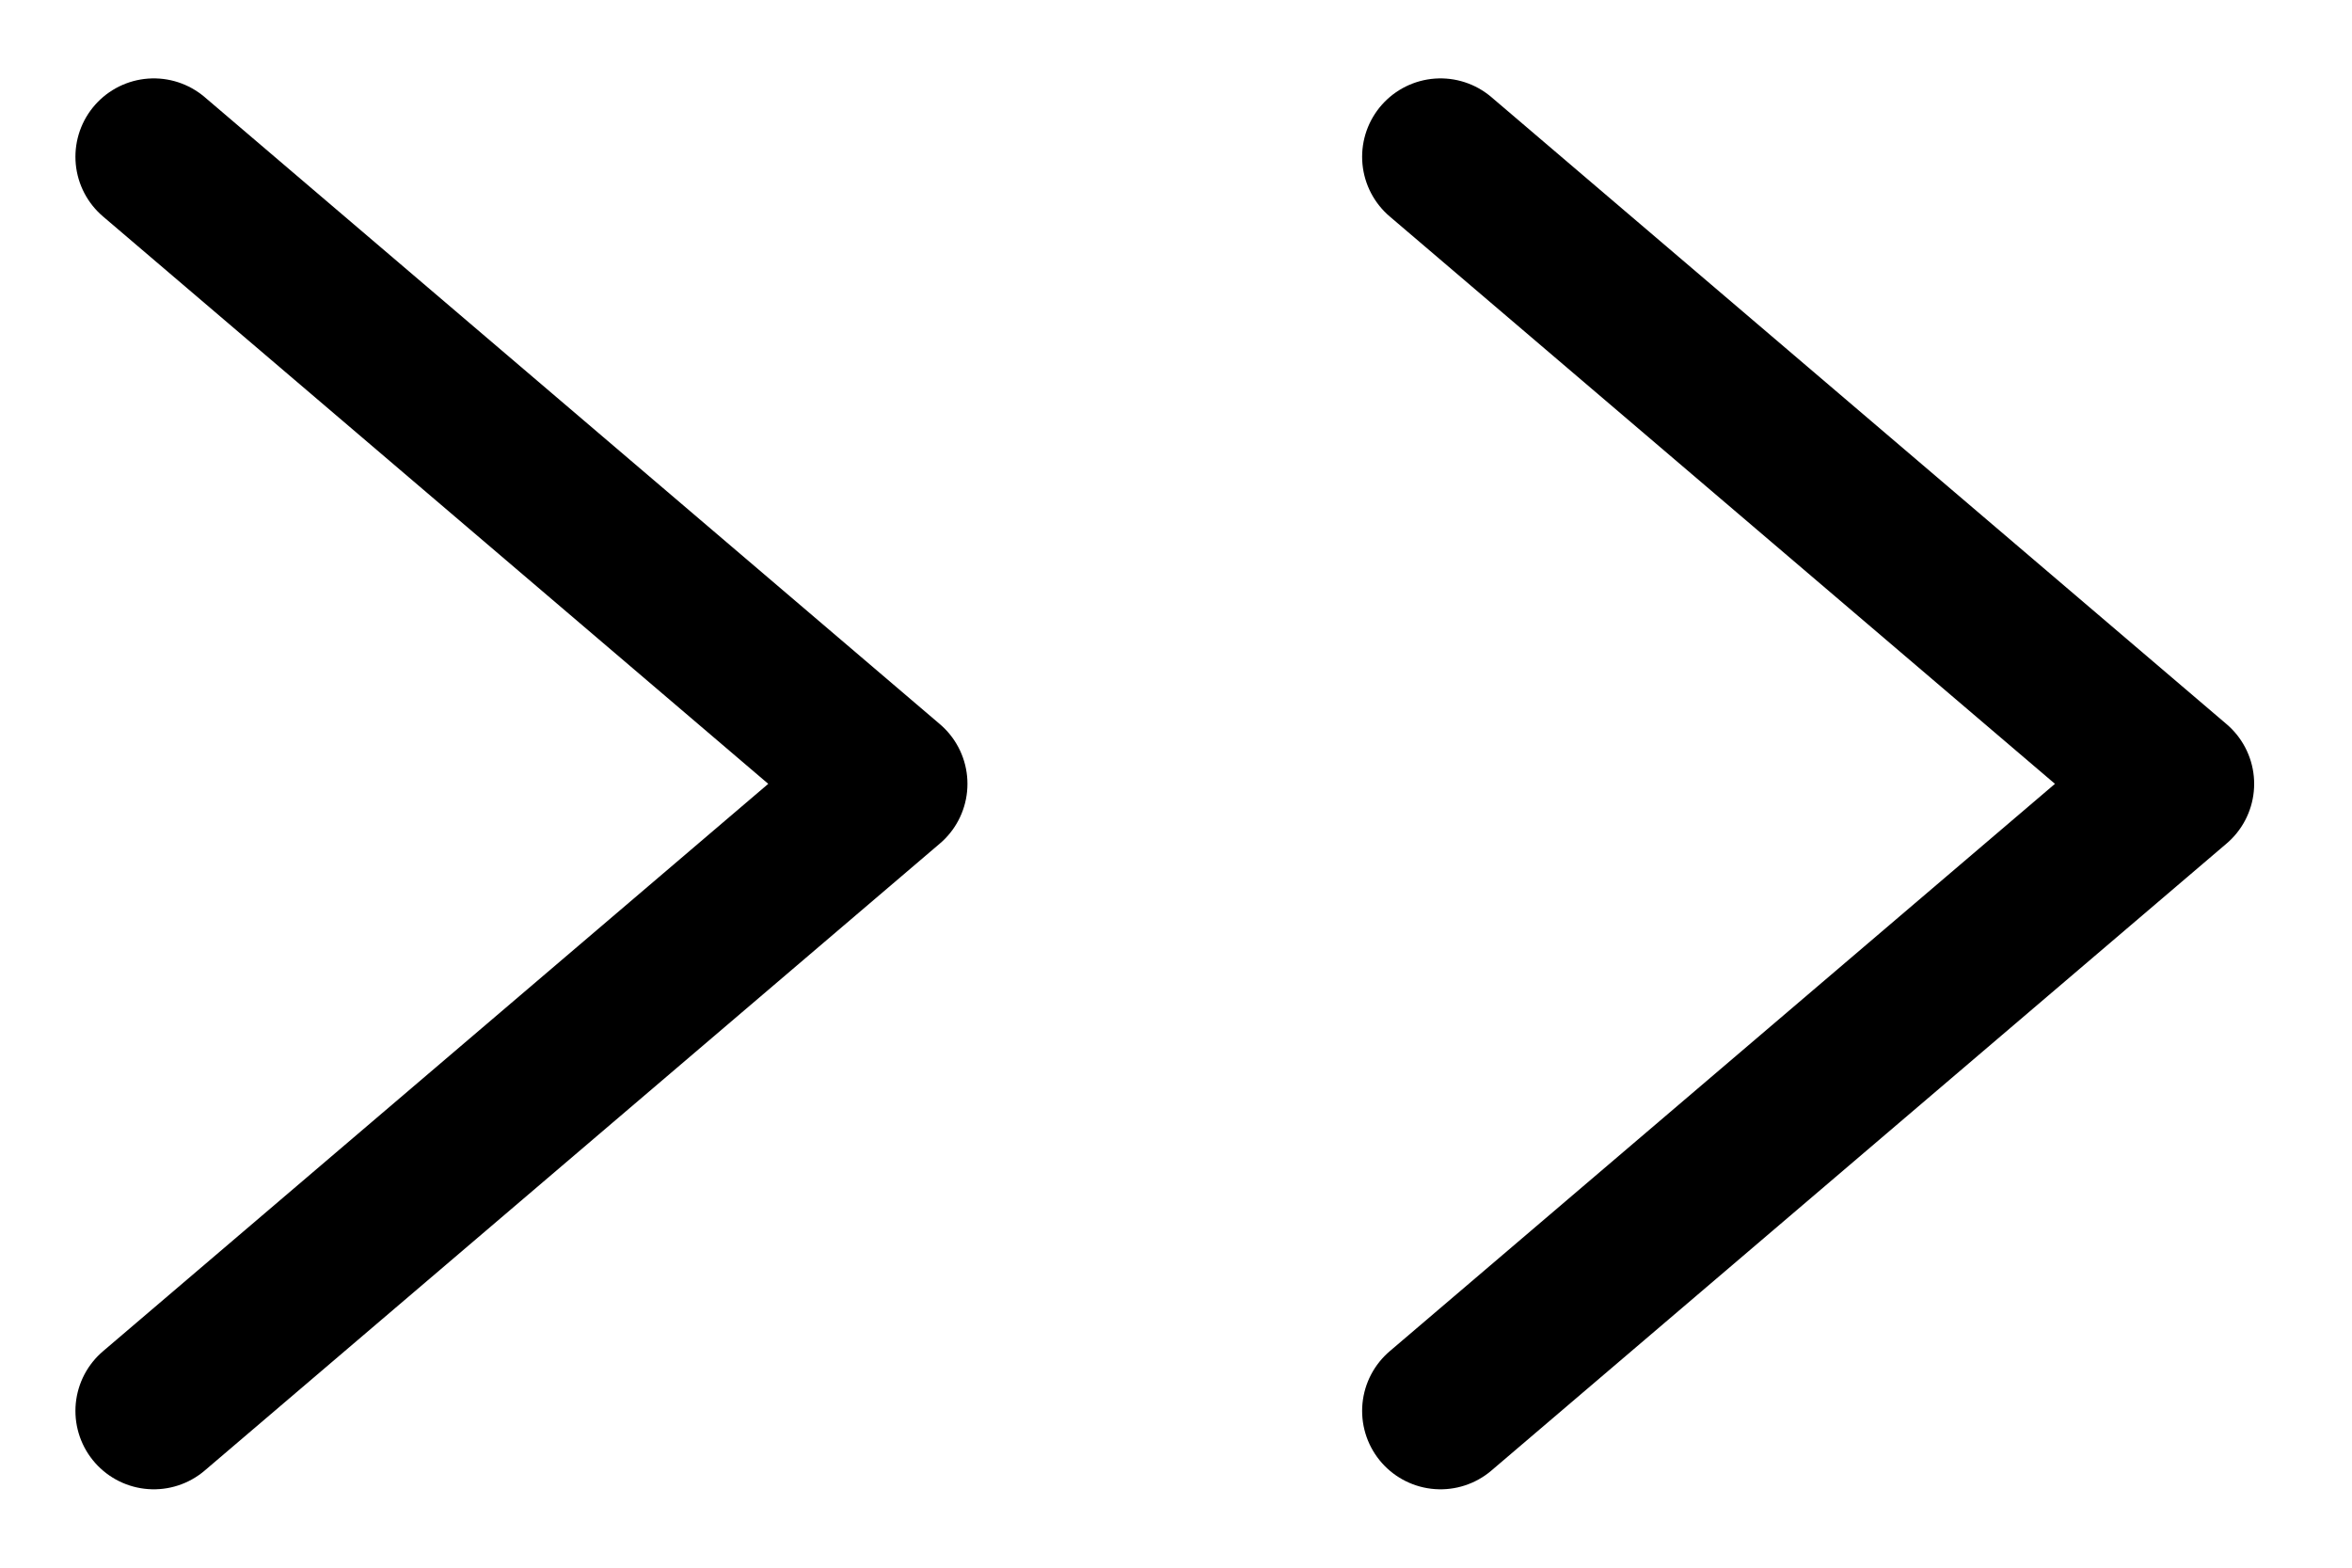 <svg width="15" height="10" viewBox="0 0 15 10" fill="none" xmlns="http://www.w3.org/2000/svg">
<path d="M9.187 9L13.876 5L9.187 1" stroke="black" stroke-linecap="round" stroke-linejoin="round"/>
<path d="M0.981 9L5.67 5L0.981 1" stroke="black" stroke-linecap="round" stroke-linejoin="round"/>
</svg>
